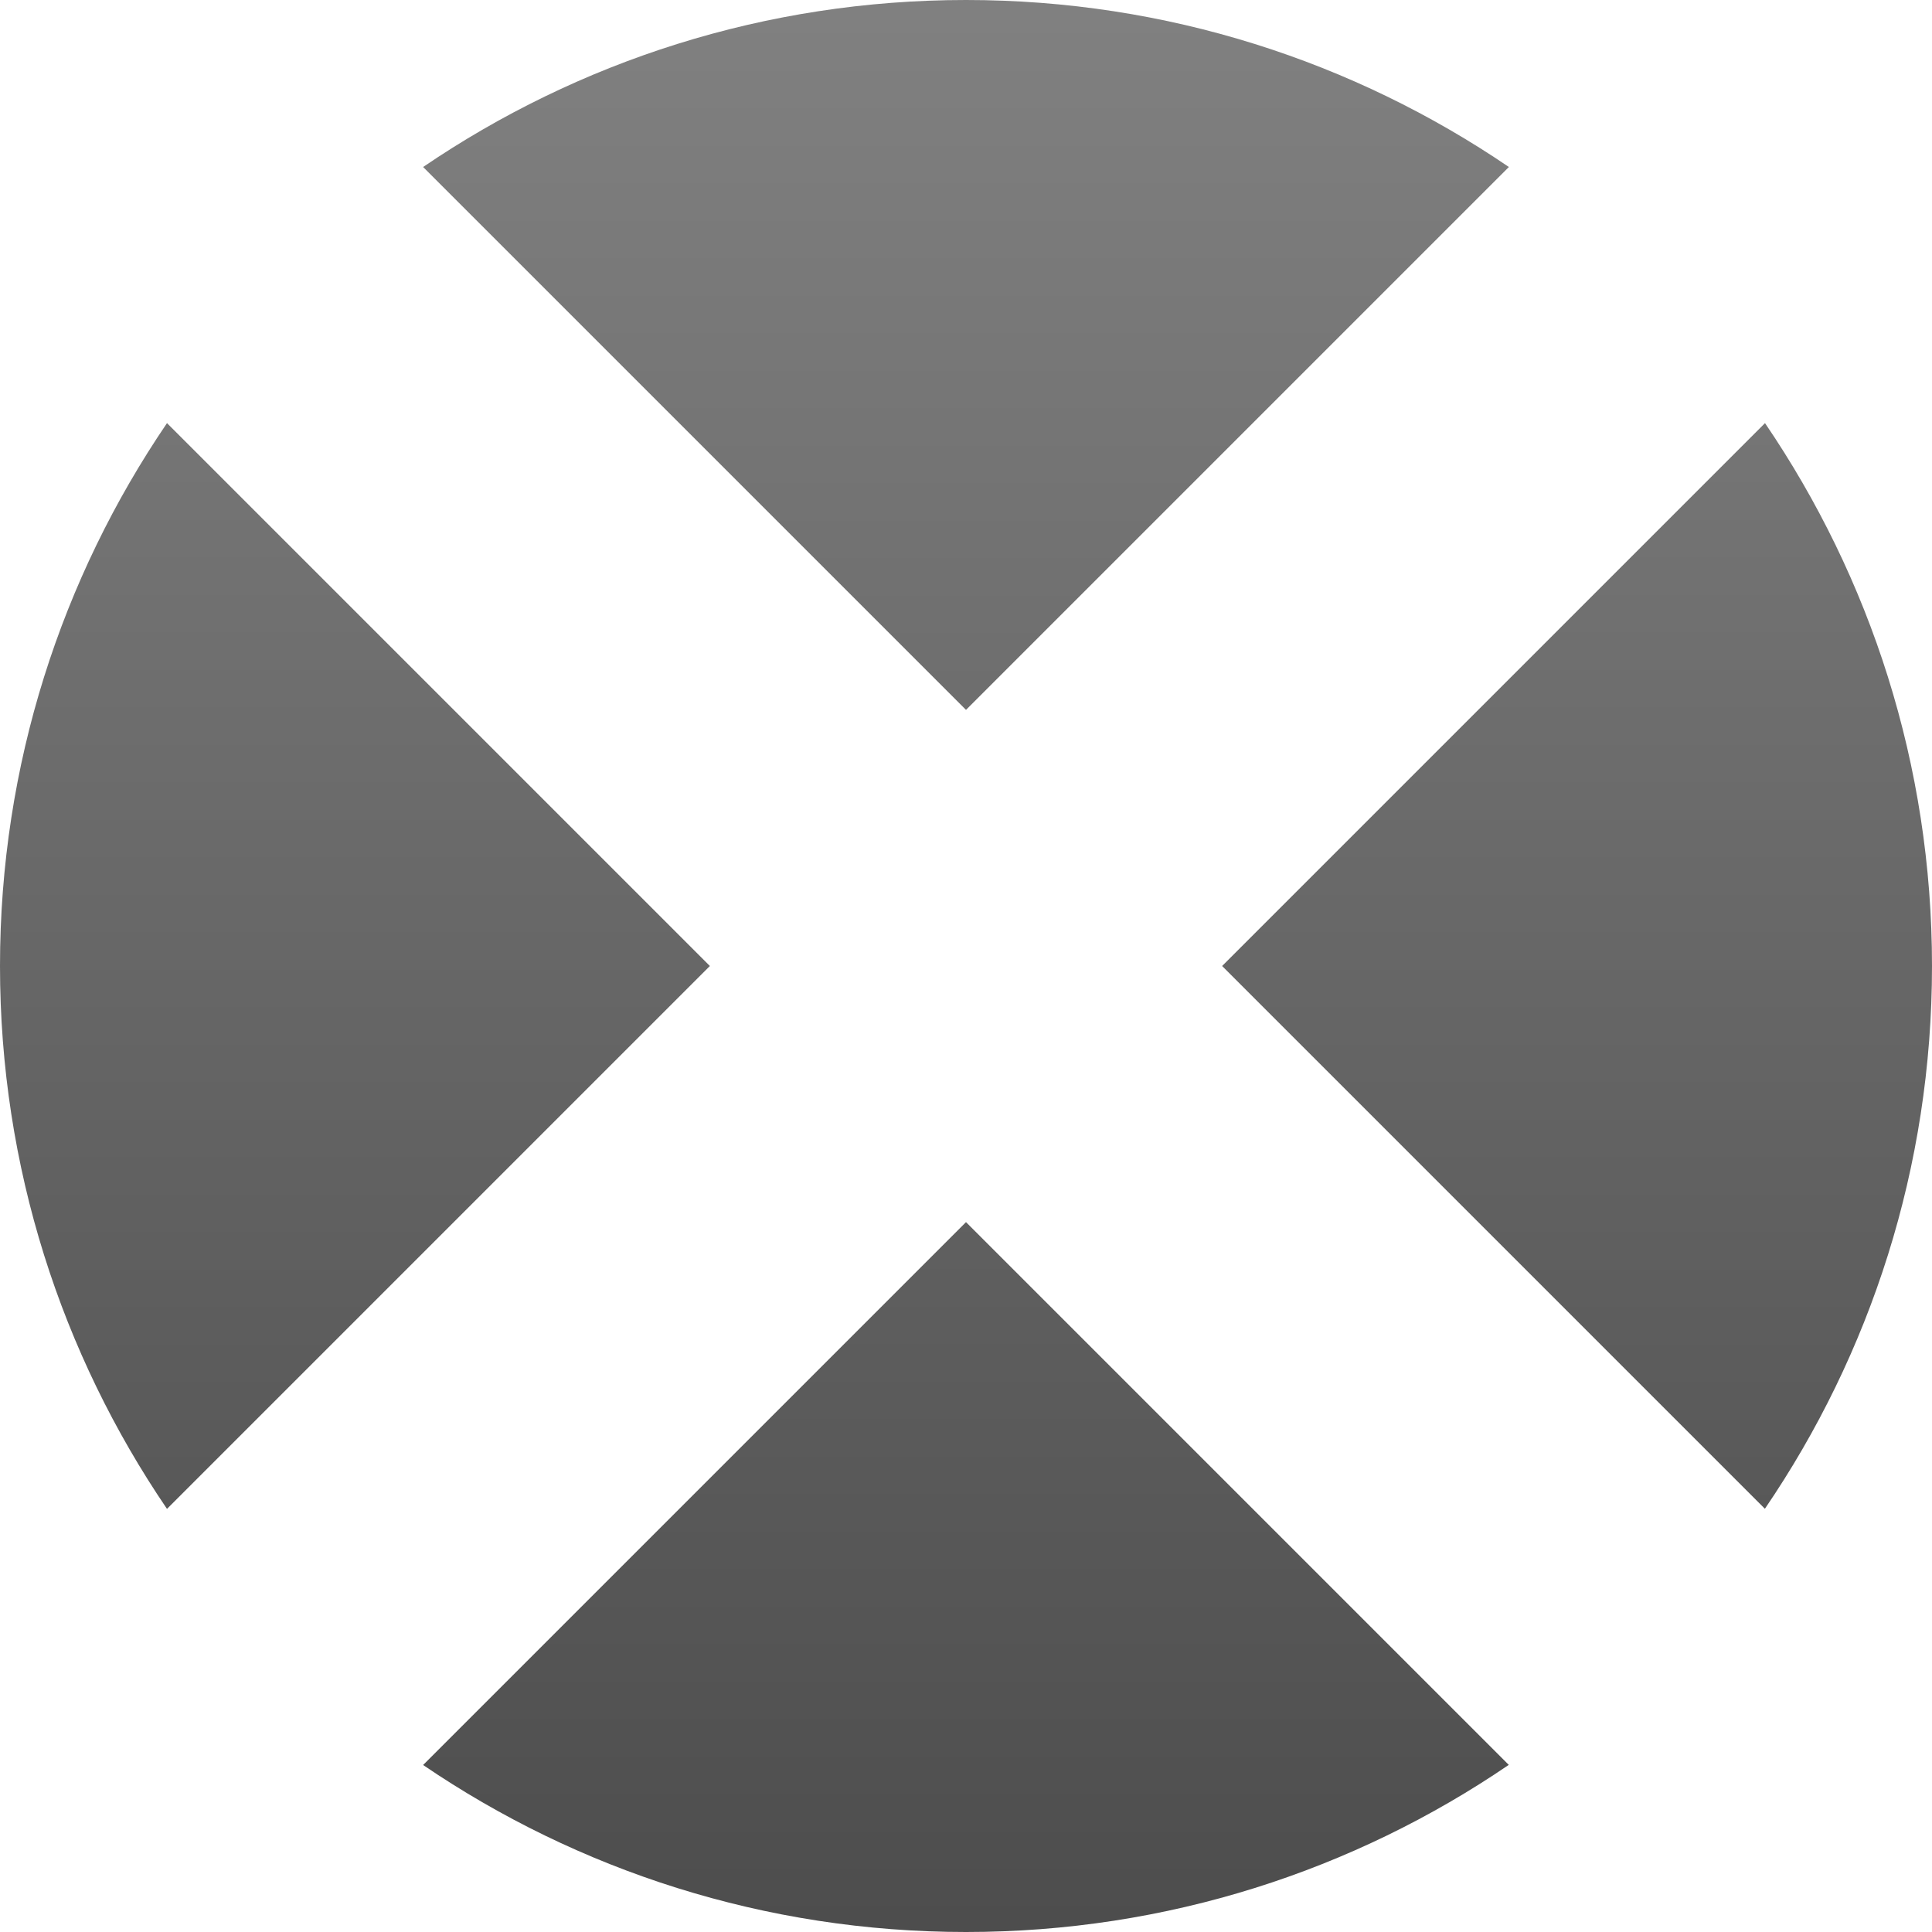 <?xml version="1.0" encoding="utf-8"?>
<!-- Generator: Adobe Illustrator 16.0.3, SVG Export Plug-In . SVG Version: 6.00 Build 0)  -->
<!DOCTYPE svg PUBLIC "-//W3C//DTD SVG 1.1//EN" "http://www.w3.org/Graphics/SVG/1.1/DTD/svg11.dtd">
<svg version="1.1" id="Layer_3" xmlns="http://www.w3.org/2000/svg" xmlns:xlink="http://www.w3.org/1999/xlink" x="0px" y="0px"
	 width="16px" height="16px" viewBox="0 0 16 16" enable-background="new 0 0 16 16" xml:space="preserve">
<g>
	<linearGradient id="SVGID_1_" gradientUnits="userSpaceOnUse" x1="13.06" y1="0.125" x2="13.06" y2="15.938">
		<stop  offset="0" style="stop-color:#808080"/>
		<stop  offset="1" style="stop-color:#4D4D4D"/>
	</linearGradient>
	<path fill="url(#SVGID_1_)" d="M14.616,12.495C15.489,11.214,16,9.667,16,8s-0.511-3.214-1.383-4.496L10.121,8L14.616,12.495z"/>
	<linearGradient id="SVGID_2_" gradientUnits="userSpaceOnUse" x1="8" y1="0.125" x2="8" y2="15.938">
		<stop  offset="0" style="stop-color:#808080"/>
		<stop  offset="1" style="stop-color:#4D4D4D"/>
	</linearGradient>
	<path fill="url(#SVGID_2_)" d="M8,5.879l4.496-4.496C11.214,0.511,9.667,0,8,0S4.786,0.511,3.504,1.383L8,5.879z"/>
	<linearGradient id="SVGID_3_" gradientUnits="userSpaceOnUse" x1="8" y1="0.125" x2="8" y2="15.938">
		<stop  offset="0" style="stop-color:#808080"/>
		<stop  offset="1" style="stop-color:#4D4D4D"/>
	</linearGradient>
	<path fill="url(#SVGID_3_)" d="M8,10.121l-4.496,4.496C4.786,15.489,6.333,16,8,16s3.214-0.511,4.495-1.384L8,10.121z"/>
	<linearGradient id="SVGID_4_" gradientUnits="userSpaceOnUse" x1="2.939" y1="0.125" x2="2.939" y2="15.938">
		<stop  offset="0" style="stop-color:#808080"/>
		<stop  offset="1" style="stop-color:#4D4D4D"/>
	</linearGradient>
	<path fill="url(#SVGID_4_)" d="M1.383,3.504C0.511,4.786,0,6.333,0,8s0.511,3.214,1.383,4.496L5.879,8L1.383,3.504z"/>
</g>
</svg>
